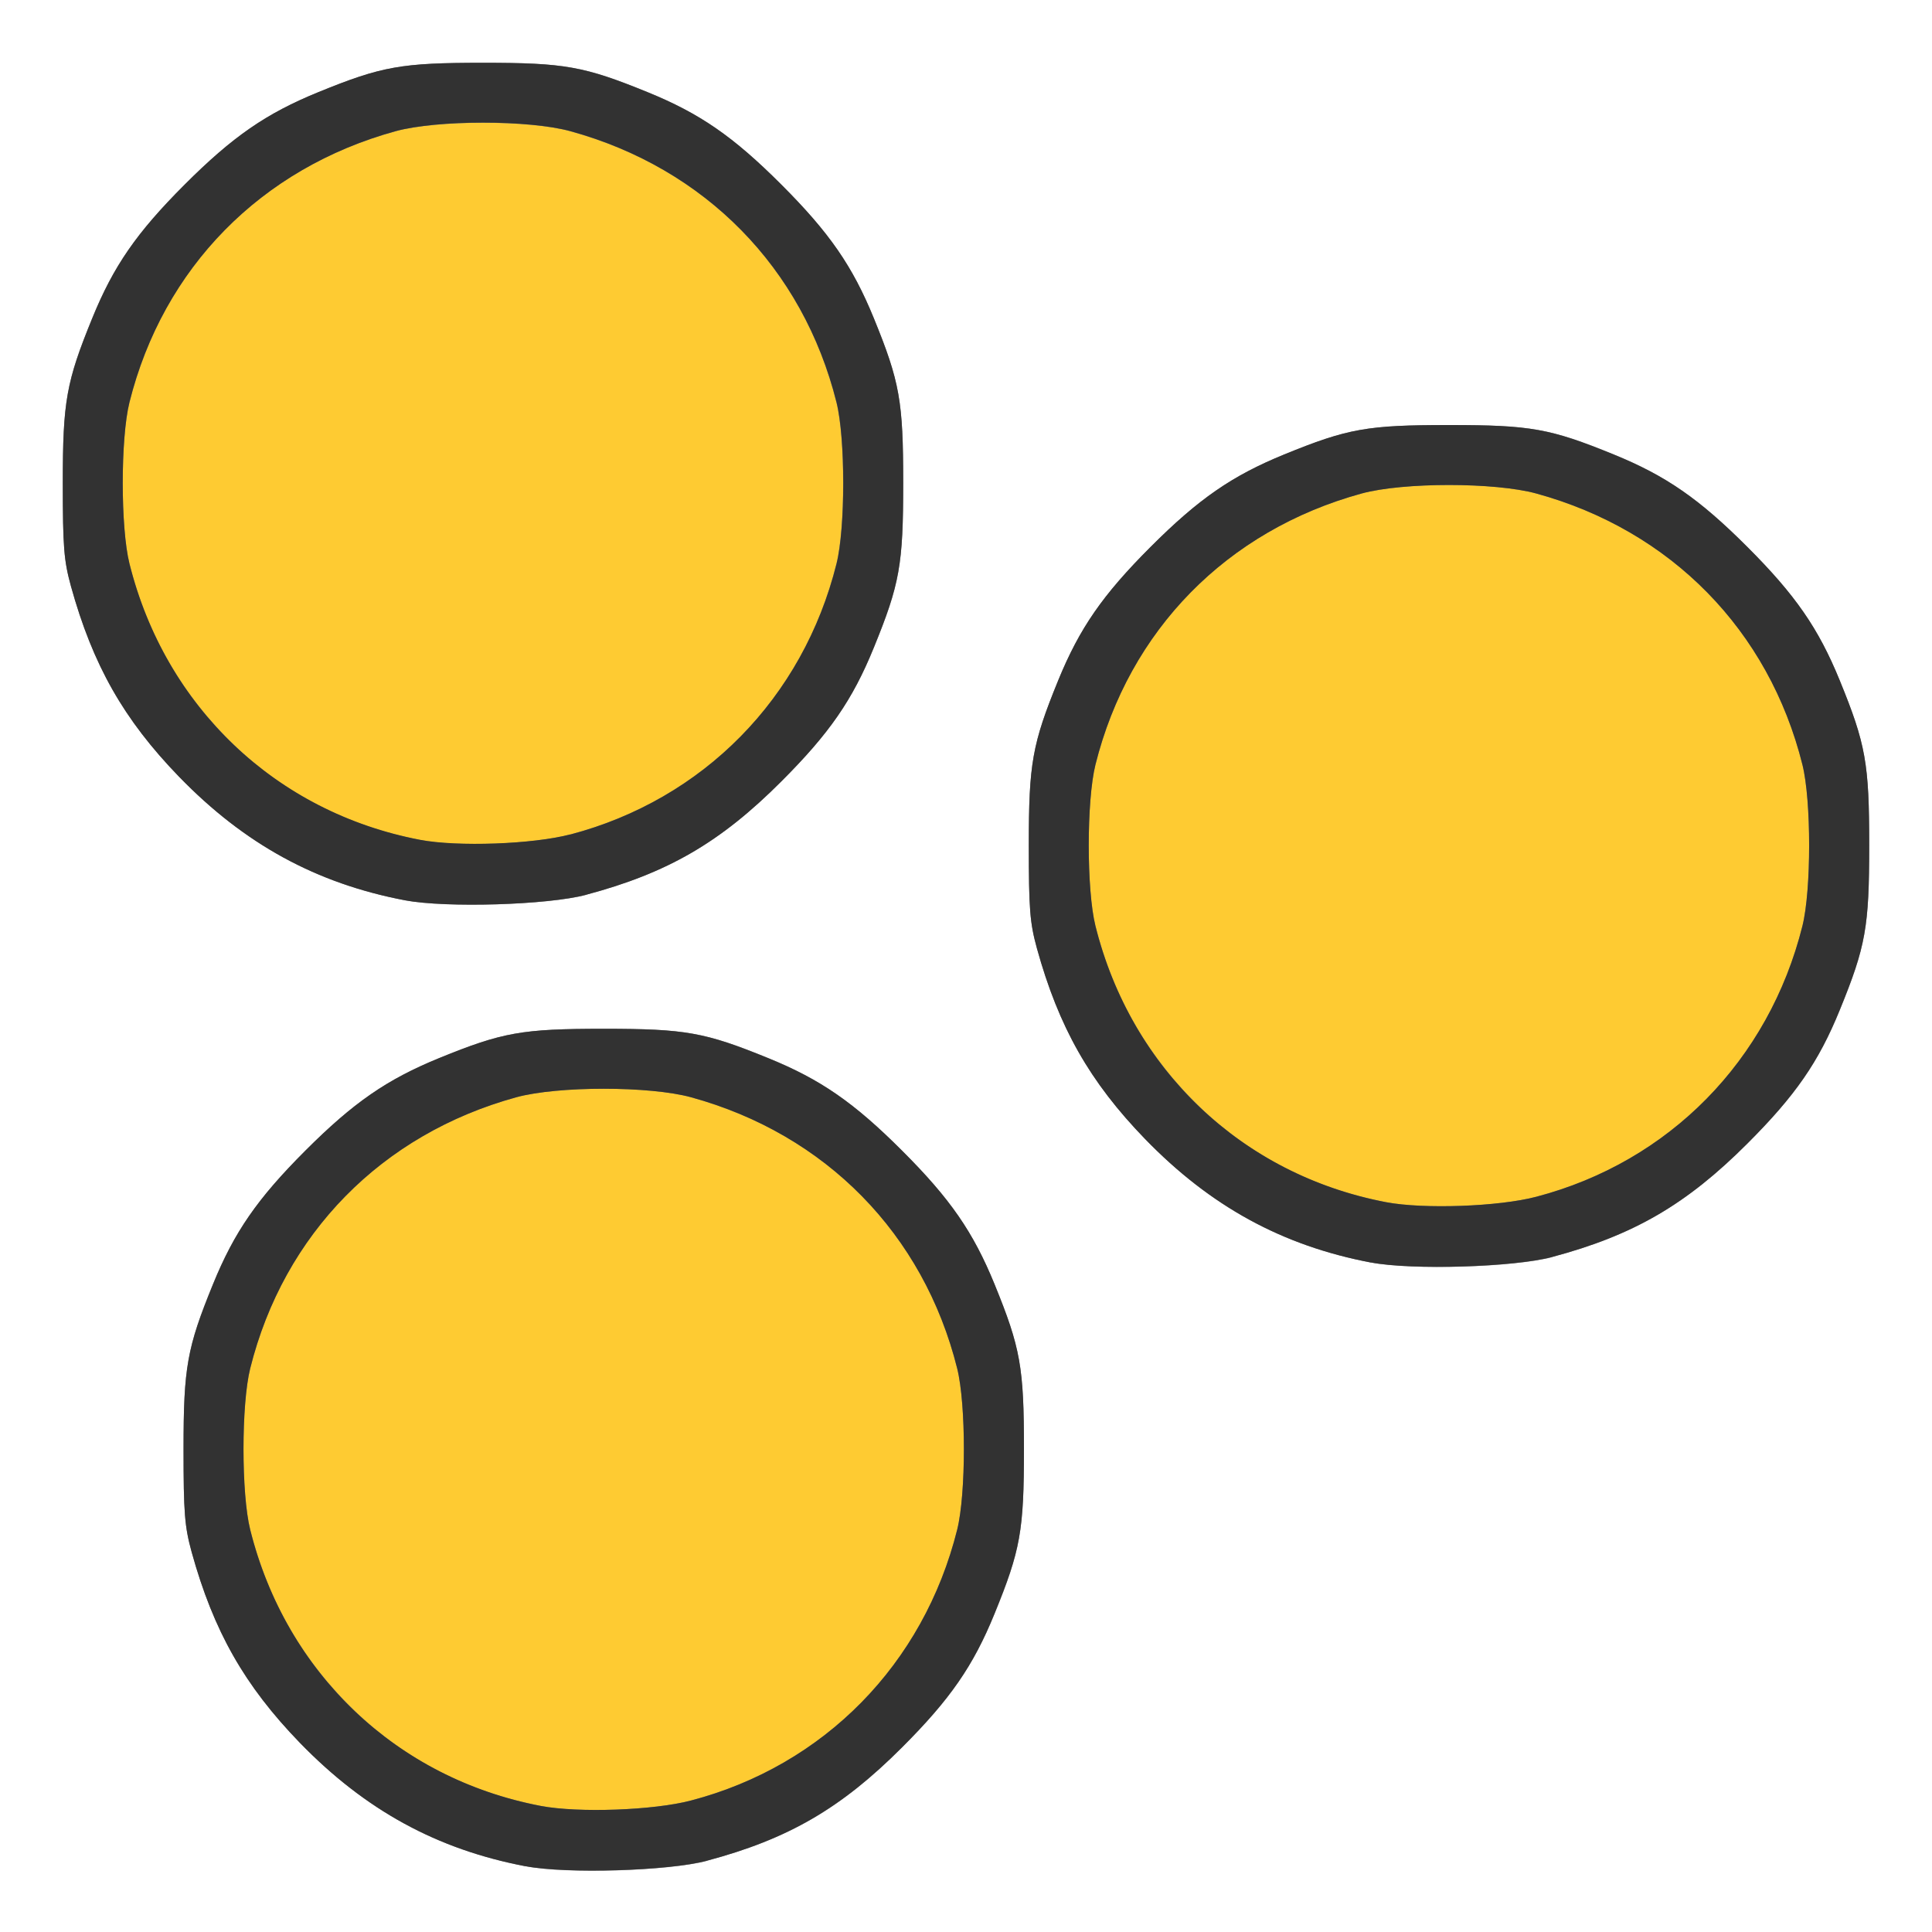 <?xml version="1.0" encoding="UTF-8" standalone="no"?>
<!-- Created with Inkscape (http://www.inkscape.org/) -->

<svg
   xmlns:dc="http://purl.org/dc/elements/1.1/"
   xmlns:cc="http://creativecommons.org/ns#"
   xmlns:rdf="http://www.w3.org/1999/02/22-rdf-syntax-ns#"
   xmlns:svg="http://www.w3.org/2000/svg"
   xmlns="http://www.w3.org/2000/svg"
   xmlns:sodipodi="http://sodipodi.sourceforge.net/DTD/sodipodi-0.dtd"
   xmlns:inkscape="http://www.inkscape.org/namespaces/inkscape"
   version="1.1"
   id="svg2"
   width="16"
   height="16"
   viewBox="0 0 16 16"
   sodipodi:docname="OUTLINER_OB_POINTCLOUD.svg"
   inkscape:version="0.92.4 (5da689c313, 2019-01-14)">
  <rect x="0" y="0" width="16" height="16" fill="#808080" stroke="none"/>
  <defs
     id="defs6" />
  <sodipodi:namedview
     pagecolor="#ffffff"
     bordercolor="#666666"
     borderopacity="1"
     objecttolerance="10"
     gridtolerance="10"
     guidetolerance="10"
     inkscape:pageopacity="0"
     inkscape:pageshadow="2"
     inkscape:window-width="1397"
     inkscape:window-height="901"
     id="namedview4"
     showgrid="false"
     inkscape:zoom="14.75"
     inkscape:cx="8"
     inkscape:cy="8"
     inkscape:window-x="0"
     inkscape:window-y="0"
     inkscape:window-maximized="0"
     inkscape:current-layer="svg2" />
  <g
     id="OUTLINER_OB_POINTCLOUD">
    <path
       style="fill:#ffffff;stroke-width:0.031"
       d="M 0,8 V 0 h 8 8 v 8 8 H 8 0 Z m 5.854,7.41 C 6.529,15.23 6.966,14.977 7.471,14.471 7.869,14.073 8.06,13.797 8.237,13.364 8.452,12.837 8.48,12.677 8.48,12 c 0,-0.677 -0.029,-0.837 -0.244,-1.364 C 8.06,10.203 7.869,9.927 7.471,9.529 7.073,9.131 6.797,8.94 6.364,8.763 5.837,8.548 5.677,8.52 5,8.52 4.323,8.52 4.163,8.548 3.636,8.763 3.203,8.94 2.927,9.131 2.529,9.529 2.131,9.927 1.94,10.203 1.763,10.636 1.548,11.163 1.52,11.323 1.52,12 c 0,0.529 0.009,0.642 0.068,0.854 0.181,0.654 0.437,1.106 0.896,1.579 0.542,0.559 1.135,0.883 1.871,1.023 0.34,0.065 1.184,0.039 1.5,-0.045 z m 7,-5 c 0.675,-0.18 1.112,-0.434 1.617,-0.939 0.398,-0.398 0.589,-0.674 0.766,-1.107 C 15.452,7.837 15.48,7.677 15.48,7 c 0,-0.677 -0.029,-0.837 -0.244,-1.364 C 15.06,5.203 14.869,4.927 14.471,4.529 14.073,4.131 13.797,3.94 13.364,3.763 12.837,3.548 12.677,3.52 12,3.52 c -0.677,0 -0.837,0.029 -1.364,0.244 C 10.203,3.94 9.927,4.131 9.529,4.529 9.131,4.927 8.94,5.203 8.763,5.636 8.548,6.163 8.52,6.323 8.52,7 c 0,0.529 0.009,0.642 0.068,0.854 0.181,0.654 0.437,1.106 0.896,1.579 0.542,0.559 1.135,0.883 1.871,1.023 0.34,0.065 1.184,0.039 1.5,-0.045 z M 4.854,7.41 C 5.529,7.23 5.966,6.977 6.471,6.471 6.869,6.073 7.06,5.797 7.237,5.364 7.452,4.837 7.48,4.677 7.48,4 7.48,3.323 7.452,3.163 7.237,2.636 7.06,2.203 6.869,1.927 6.471,1.529 6.073,1.131 5.797,0.94 5.364,0.763 4.837,0.548 4.677,0.52 4,0.52 c -0.677,0 -0.837,0.029 -1.364,0.244 C 2.203,0.94 1.927,1.131 1.529,1.529 1.131,1.927 0.94,2.203 0.763,2.636 0.548,3.163 0.52,3.323 0.52,4 c 0,0.529 0.009,0.642 0.068,0.854 0.181,0.654 0.437,1.106 0.896,1.579 0.542,0.559 1.135,0.883 1.871,1.023 0.34,0.065 1.184,0.039 1.5,-0.045 z"
       id="path823"
       inkscape:connector-curvature="0" />
    <path
       style="fill:#fecb32;stroke-width:0.031"
       d="M 4.479,14.956 C 3.839,14.834 3.281,14.533 2.841,14.072 2.465,13.679 2.207,13.207 2.072,12.668 c -0.074,-0.297 -0.074,-1.038 0,-1.335 0.278,-1.114 1.089,-1.94 2.204,-2.246 0.344,-0.094 1.103,-0.094 1.447,0 1.115,0.306 1.926,1.132 2.204,2.246 0.074,0.297 0.074,1.038 0,1.335 -0.278,1.114 -1.103,1.954 -2.204,2.243 -0.311,0.082 -0.934,0.104 -1.244,0.045 z M 11.479,9.956 C 10.839,9.834 10.281,9.533 9.841,9.072 9.465,8.679 9.207,8.207 9.072,7.668 c -0.074,-0.297 -0.074,-1.038 0,-1.335 0.278,-1.114 1.089,-1.94 2.204,-2.246 0.344,-0.094 1.103,-0.094 1.447,0 1.115,0.306 1.926,1.132 2.204,2.246 0.074,0.297 0.074,1.038 0,1.335 -0.278,1.114 -1.103,1.954 -2.204,2.243 -0.311,0.082 -0.934,0.104 -1.244,0.045 z M 3.479,6.956 C 2.839,6.834 2.281,6.533 1.841,6.072 1.465,5.679 1.207,5.207 1.072,4.668 c -0.074,-0.297 -0.074,-1.038 0,-1.335 0.278,-1.114 1.089,-1.94 2.204,-2.246 0.344,-0.094 1.103,-0.094 1.447,0 1.115,0.306 1.926,1.132 2.204,2.246 0.074,0.297 0.074,1.038 0,1.335 C 6.65,5.782 5.824,6.621 4.723,6.911 4.412,6.992 3.789,7.015 3.479,6.956 Z"
       id="path821"
       inkscape:connector-curvature="0" />
    <path
       style="fill:#323232;stroke-width:0.031"
       d="M 4.354,15.456 C 3.619,15.316 3.025,14.991 2.483,14.433 2.025,13.96 1.768,13.508 1.587,12.854 1.529,12.642 1.52,12.529 1.52,12 c 0,-0.677 0.029,-0.837 0.244,-1.364 C 1.94,10.203 2.131,9.927 2.529,9.529 2.927,9.131 3.203,8.94 3.636,8.763 4.163,8.548 4.323,8.52 5,8.52 c 0.677,0 0.837,0.029 1.364,0.244 0.433,0.176 0.709,0.368 1.107,0.766 C 7.869,9.927 8.06,10.203 8.237,10.636 8.452,11.163 8.48,11.323 8.48,12 c 0,0.677 -0.029,0.837 -0.244,1.364 -0.176,0.433 -0.368,0.709 -0.766,1.107 -0.505,0.505 -0.942,0.759 -1.617,0.939 -0.316,0.084 -1.16,0.11 -1.5,0.045 z m 1.369,-0.545 c 1.101,-0.289 1.926,-1.129 2.204,-2.243 0.074,-0.297 0.074,-1.038 0,-1.335 -0.278,-1.114 -1.089,-1.94 -2.204,-2.246 -0.344,-0.094 -1.103,-0.094 -1.447,0 -1.115,0.306 -1.926,1.132 -2.204,2.246 -0.074,0.297 -0.074,1.038 0,1.335 0.297,1.189 1.214,2.06 2.407,2.288 0.31,0.059 0.933,0.037 1.244,-0.045 z M 11.354,10.456 C 10.619,10.316 10.025,9.991 9.483,9.433 9.025,8.96 8.768,8.508 8.587,7.854 8.529,7.642 8.52,7.529 8.52,7 8.52,6.323 8.548,6.163 8.763,5.636 8.94,5.203 9.131,4.927 9.529,4.529 9.927,4.131 10.203,3.94 10.636,3.763 11.163,3.548 11.323,3.52 12,3.52 c 0.677,0 0.837,0.029 1.364,0.244 0.433,0.176 0.709,0.368 1.107,0.766 0.398,0.398 0.589,0.674 0.766,1.107 C 15.452,6.163 15.48,6.323 15.48,7 c 0,0.677 -0.029,0.837 -0.244,1.364 -0.176,0.433 -0.368,0.709 -0.766,1.107 -0.505,0.505 -0.942,0.759 -1.617,0.939 -0.316,0.084 -1.16,0.11 -1.5,0.045 z m 1.369,-0.545 c 1.101,-0.289 1.926,-1.129 2.204,-2.243 0.074,-0.297 0.074,-1.038 0,-1.335 -0.278,-1.114 -1.089,-1.94 -2.204,-2.246 -0.344,-0.094 -1.103,-0.094 -1.447,0 -1.115,0.306 -1.926,1.132 -2.204,2.246 -0.074,0.297 -0.074,1.038 0,1.335 0.297,1.189 1.214,2.06 2.407,2.288 0.31,0.059 0.933,0.037 1.244,-0.045 z M 3.354,7.456 C 2.619,7.316 2.025,6.991 1.483,6.433 1.025,5.96 0.768,5.508 0.587,4.854 0.529,4.642 0.52,4.529 0.52,4 c 0,-0.677 0.029,-0.837 0.244,-1.364 C 0.94,2.203 1.131,1.927 1.529,1.529 1.927,1.131 2.203,0.94 2.636,0.763 3.163,0.548 3.323,0.52 4,0.52 c 0.677,0 0.837,0.029 1.364,0.244 C 5.797,0.94 6.073,1.131 6.471,1.529 6.869,1.927 7.06,2.203 7.237,2.636 7.452,3.163 7.48,3.323 7.48,4 c 0,0.677 -0.029,0.837 -0.244,1.364 C 7.06,5.797 6.869,6.073 6.471,6.471 5.966,6.977 5.529,7.23 4.854,7.41 4.538,7.495 3.694,7.52 3.354,7.456 Z M 4.723,6.911 C 5.824,6.621 6.65,5.782 6.928,4.668 c 0.074,-0.297 0.074,-1.038 0,-1.335 C 6.65,2.219 5.839,1.393 4.723,1.086 4.379,0.992 3.621,0.992 3.277,1.086 2.161,1.393 1.35,2.219 1.072,3.332 c -0.074,0.297 -0.074,1.038 0,1.335 0.297,1.189 1.214,2.06 2.407,2.288 0.31,0.059 0.933,0.037 1.244,-0.045 z"
       id="path819"
       inkscape:connector-curvature="0" />
  </g>
</svg>

